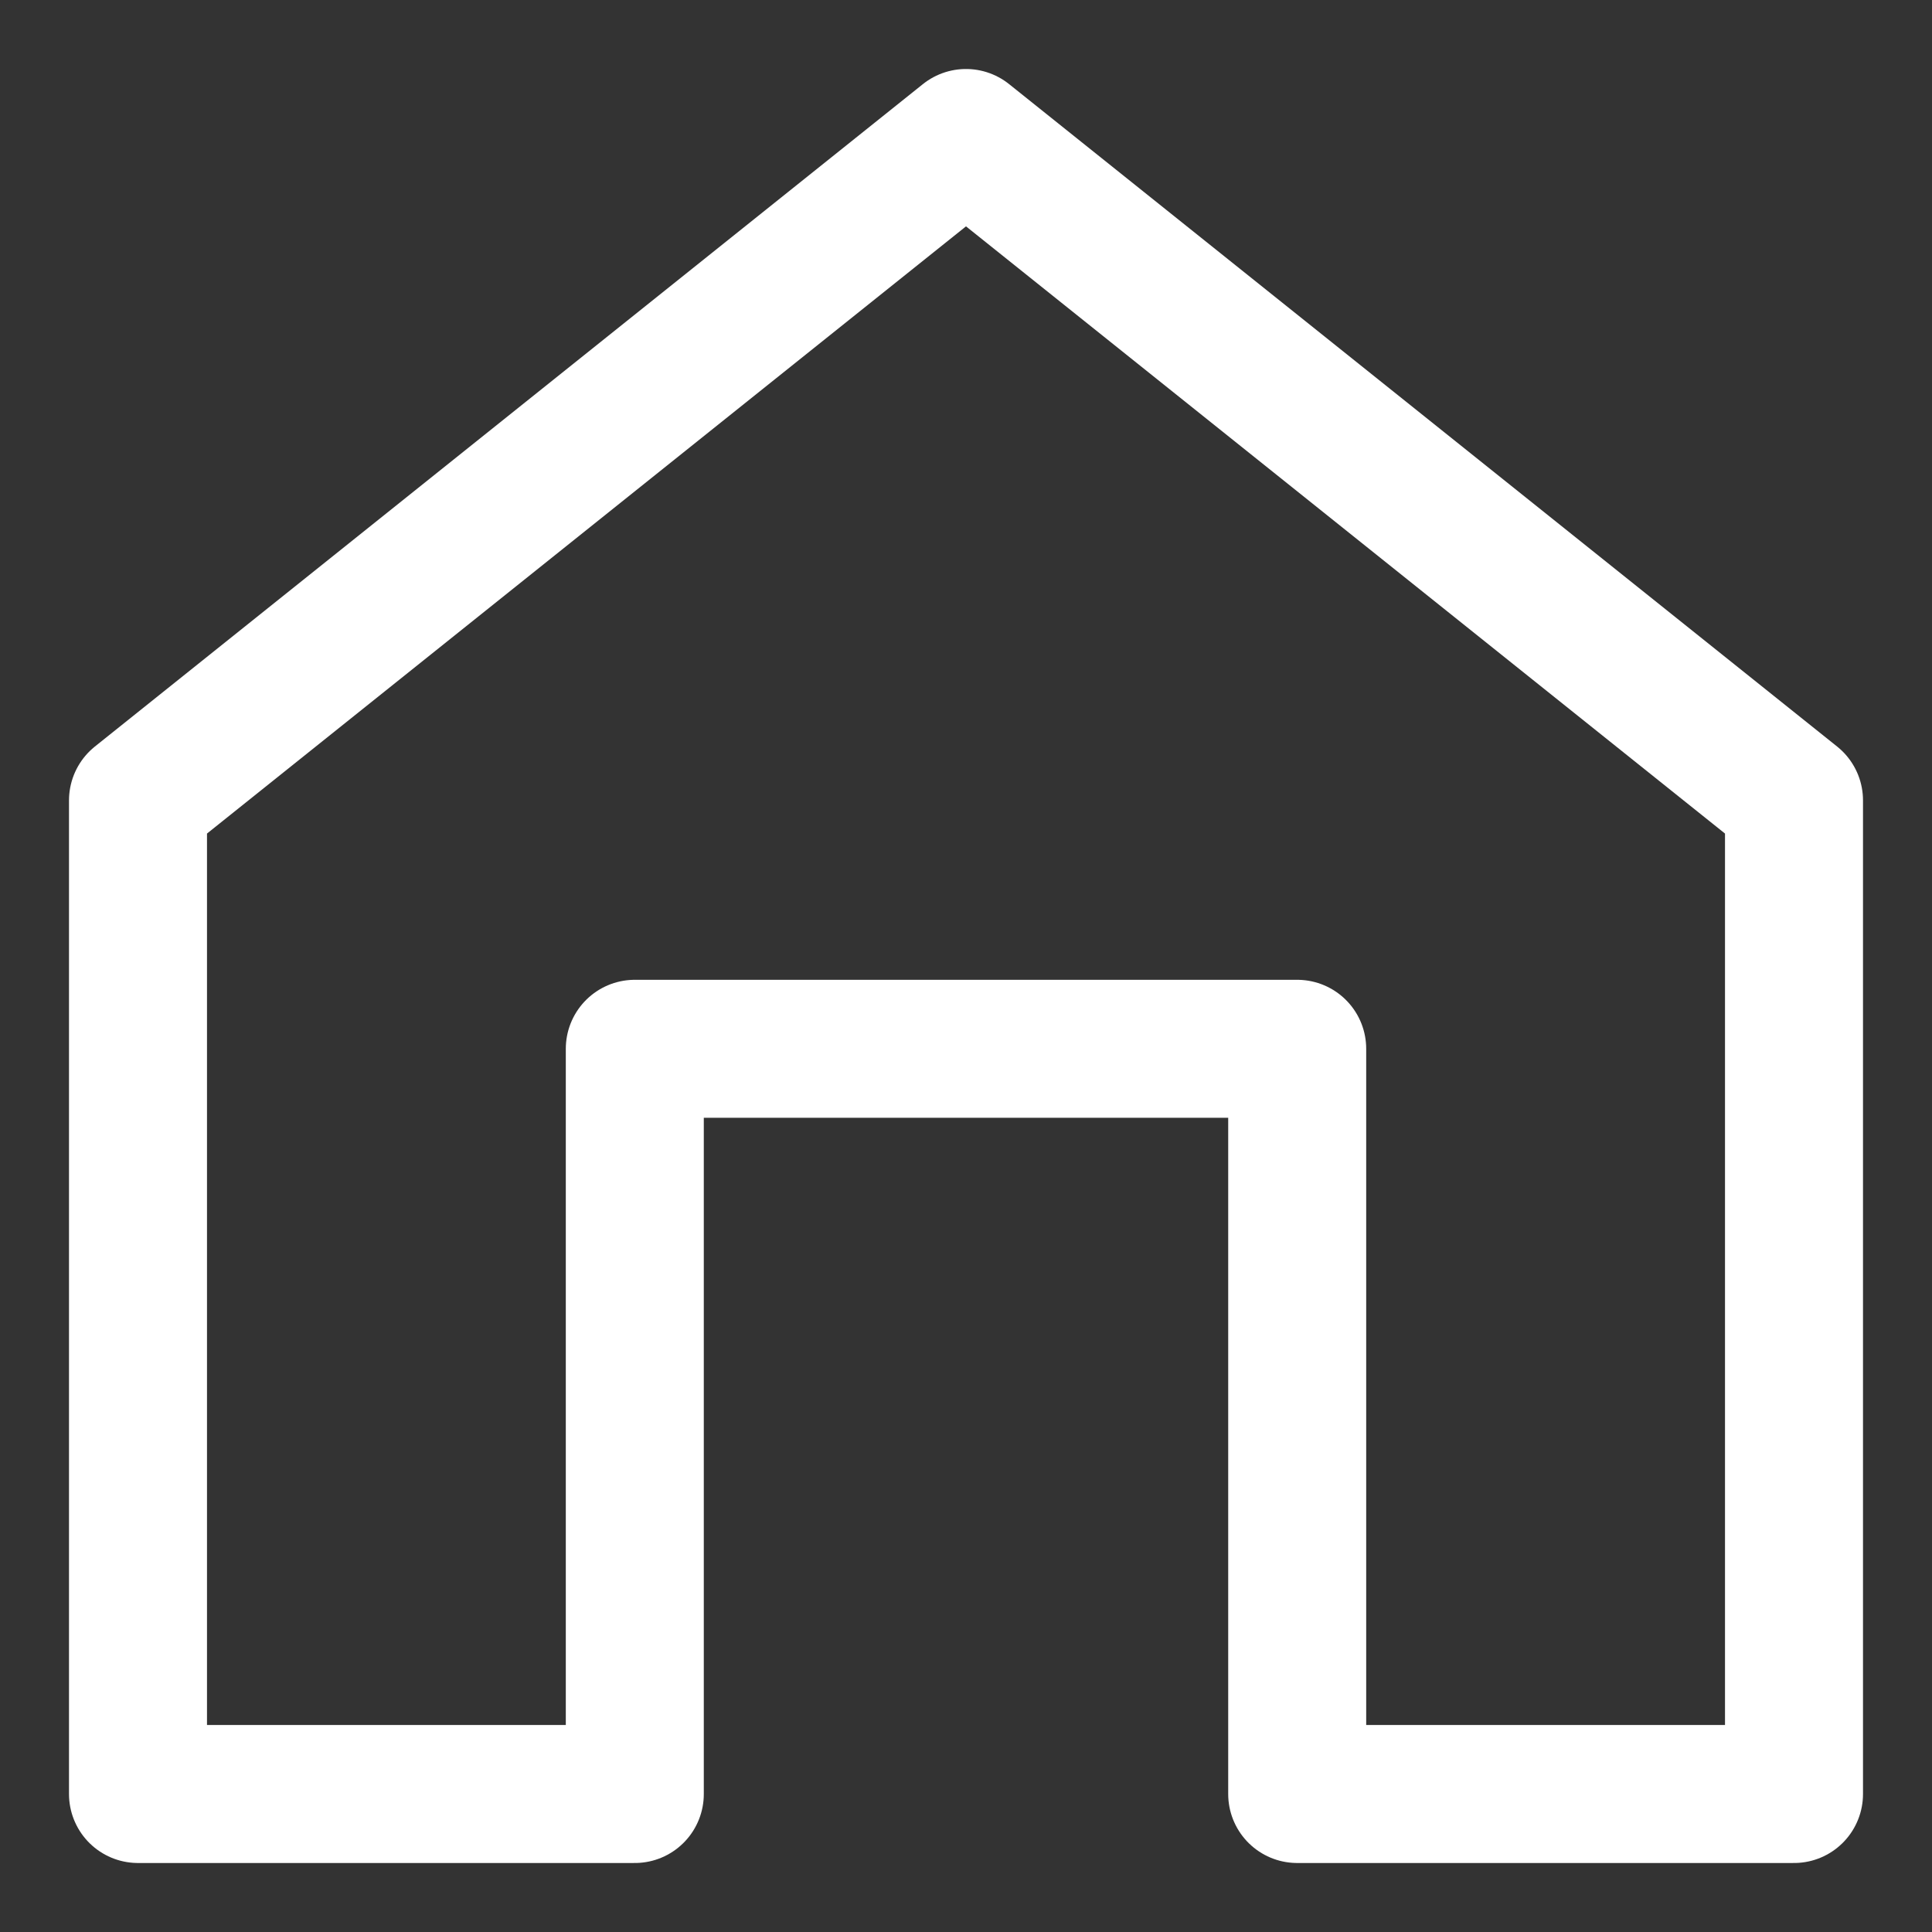 <?xml version="1.0" encoding="UTF-8"?>
<svg width="14px" height="14px" viewBox="0 0 14 14" version="1.1" xmlns="http://www.w3.org/2000/svg" xmlns:xlink="http://www.w3.org/1999/xlink">
    <rect x="0" y="0" width="14" height="14" fill="#333333" stroke="none"/>
    <title>home</title>
    <g id="v1.0" stroke="none" stroke-width="1" fill="none" fill-rule="evenodd">
        <g id="2.1.2-年度报告详情" transform="translate(-20, -77)">
            <g id="编组-7备份-3" transform="translate(0, 64)">
                <g id="编组-9" transform="translate(20, 9)">
                    <g id="home" transform="translate(0, 4)">
                        <rect id="矩形备份-3" x="0" y="0" width="14" height="14"></rect>
                        <polygon id="路径" stroke="#FFFFFF" stroke-linejoin="round" points="13 13 13 5.8 7 1 1 5.8 1 13 4.6 13 4.6 7.6 9.4 7.6 9.4 13"></polygon>
                    </g>
                </g>
            </g>
        </g>
    </g>
</svg>